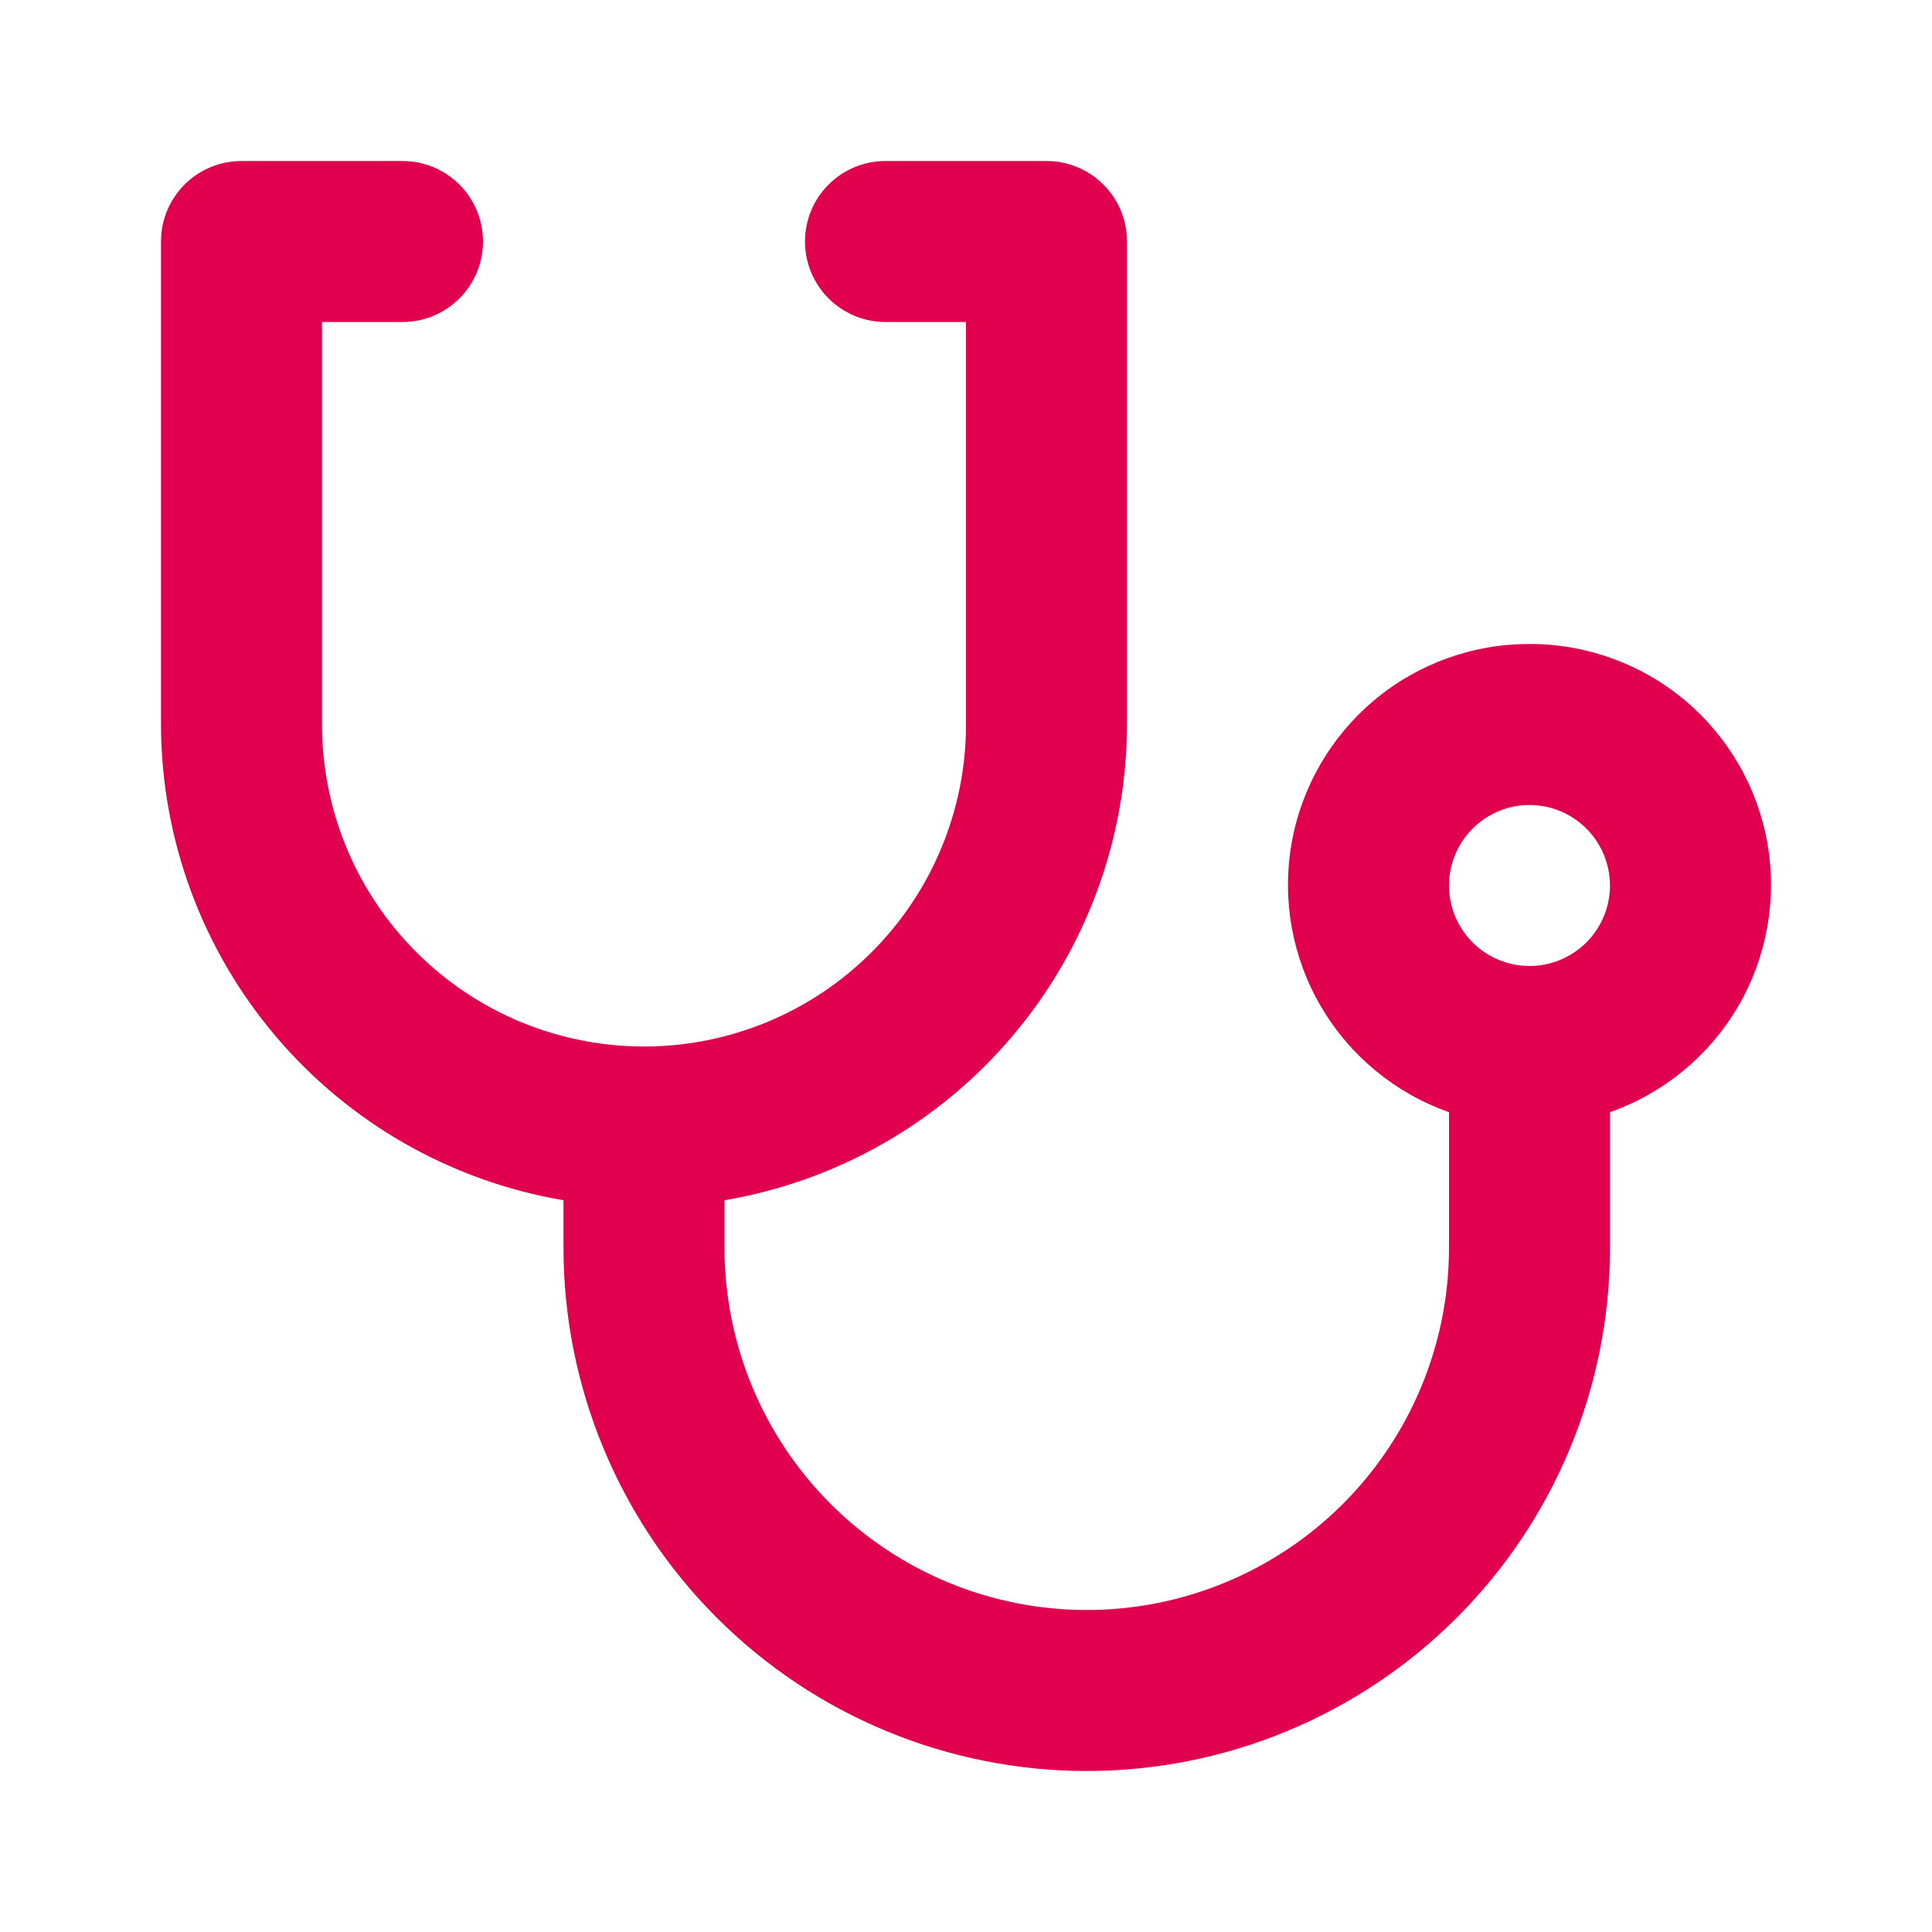 <svg width="24" height="24" viewBox="0 0 24 24" fill="none" xmlns="http://www.w3.org/2000/svg">
<path d="M19 8C18.293 7.998 17.608 8.247 17.067 8.702C16.526 9.157 16.163 9.789 16.043 10.485C15.923 11.182 16.054 11.899 16.412 12.508C16.771 13.118 17.333 13.581 18 13.816V15.5C18 16.694 17.526 17.838 16.682 18.682C15.838 19.526 14.694 20 13.5 20C12.306 20 11.162 19.526 10.318 18.682C9.474 17.838 9 16.694 9 15.5V14.91C10.397 14.673 11.665 13.95 12.579 12.868C13.494 11.787 13.998 10.417 14 9V3C14 2.735 13.895 2.48 13.707 2.293C13.52 2.105 13.265 2 13 2H11C10.735 2 10.48 2.105 10.293 2.293C10.105 2.48 10 2.735 10 3C10 3.265 10.105 3.52 10.293 3.707C10.48 3.895 10.735 4 11 4H12V9C12 10.061 11.579 11.078 10.828 11.828C10.078 12.579 9.061 13 8 13C6.939 13 5.922 12.579 5.172 11.828C4.421 11.078 4 10.061 4 9V4H5C5.265 4 5.52 3.895 5.707 3.707C5.895 3.52 6 3.265 6 3C6 2.735 5.895 2.48 5.707 2.293C5.52 2.105 5.265 2 5 2H3C2.735 2 2.48 2.105 2.293 2.293C2.105 2.48 2 2.735 2 3V9C2.002 10.417 2.506 11.787 3.421 12.868C4.336 13.95 5.603 14.673 7 14.91V15.5C7 17.224 7.685 18.877 8.904 20.096C10.123 21.315 11.776 22 13.5 22C15.224 22 16.877 21.315 18.096 20.096C19.315 18.877 20 17.224 20 15.5V13.816C20.667 13.581 21.229 13.118 21.588 12.508C21.946 11.899 22.076 11.182 21.957 10.485C21.837 9.789 21.474 9.157 20.933 8.702C20.392 8.247 19.707 7.998 19 8ZM19 12C18.802 12 18.609 11.941 18.444 11.832C18.28 11.722 18.152 11.565 18.076 11.383C18 11.2 17.981 10.999 18.019 10.805C18.058 10.611 18.153 10.433 18.293 10.293C18.433 10.153 18.611 10.058 18.805 10.019C18.999 9.981 19.2 10 19.383 10.076C19.565 10.152 19.722 10.28 19.831 10.444C19.941 10.609 20 10.802 20 11C20 11.265 19.894 11.519 19.707 11.707C19.519 11.894 19.265 12 19 12Z" fill="#E0004D"/>
</svg>
